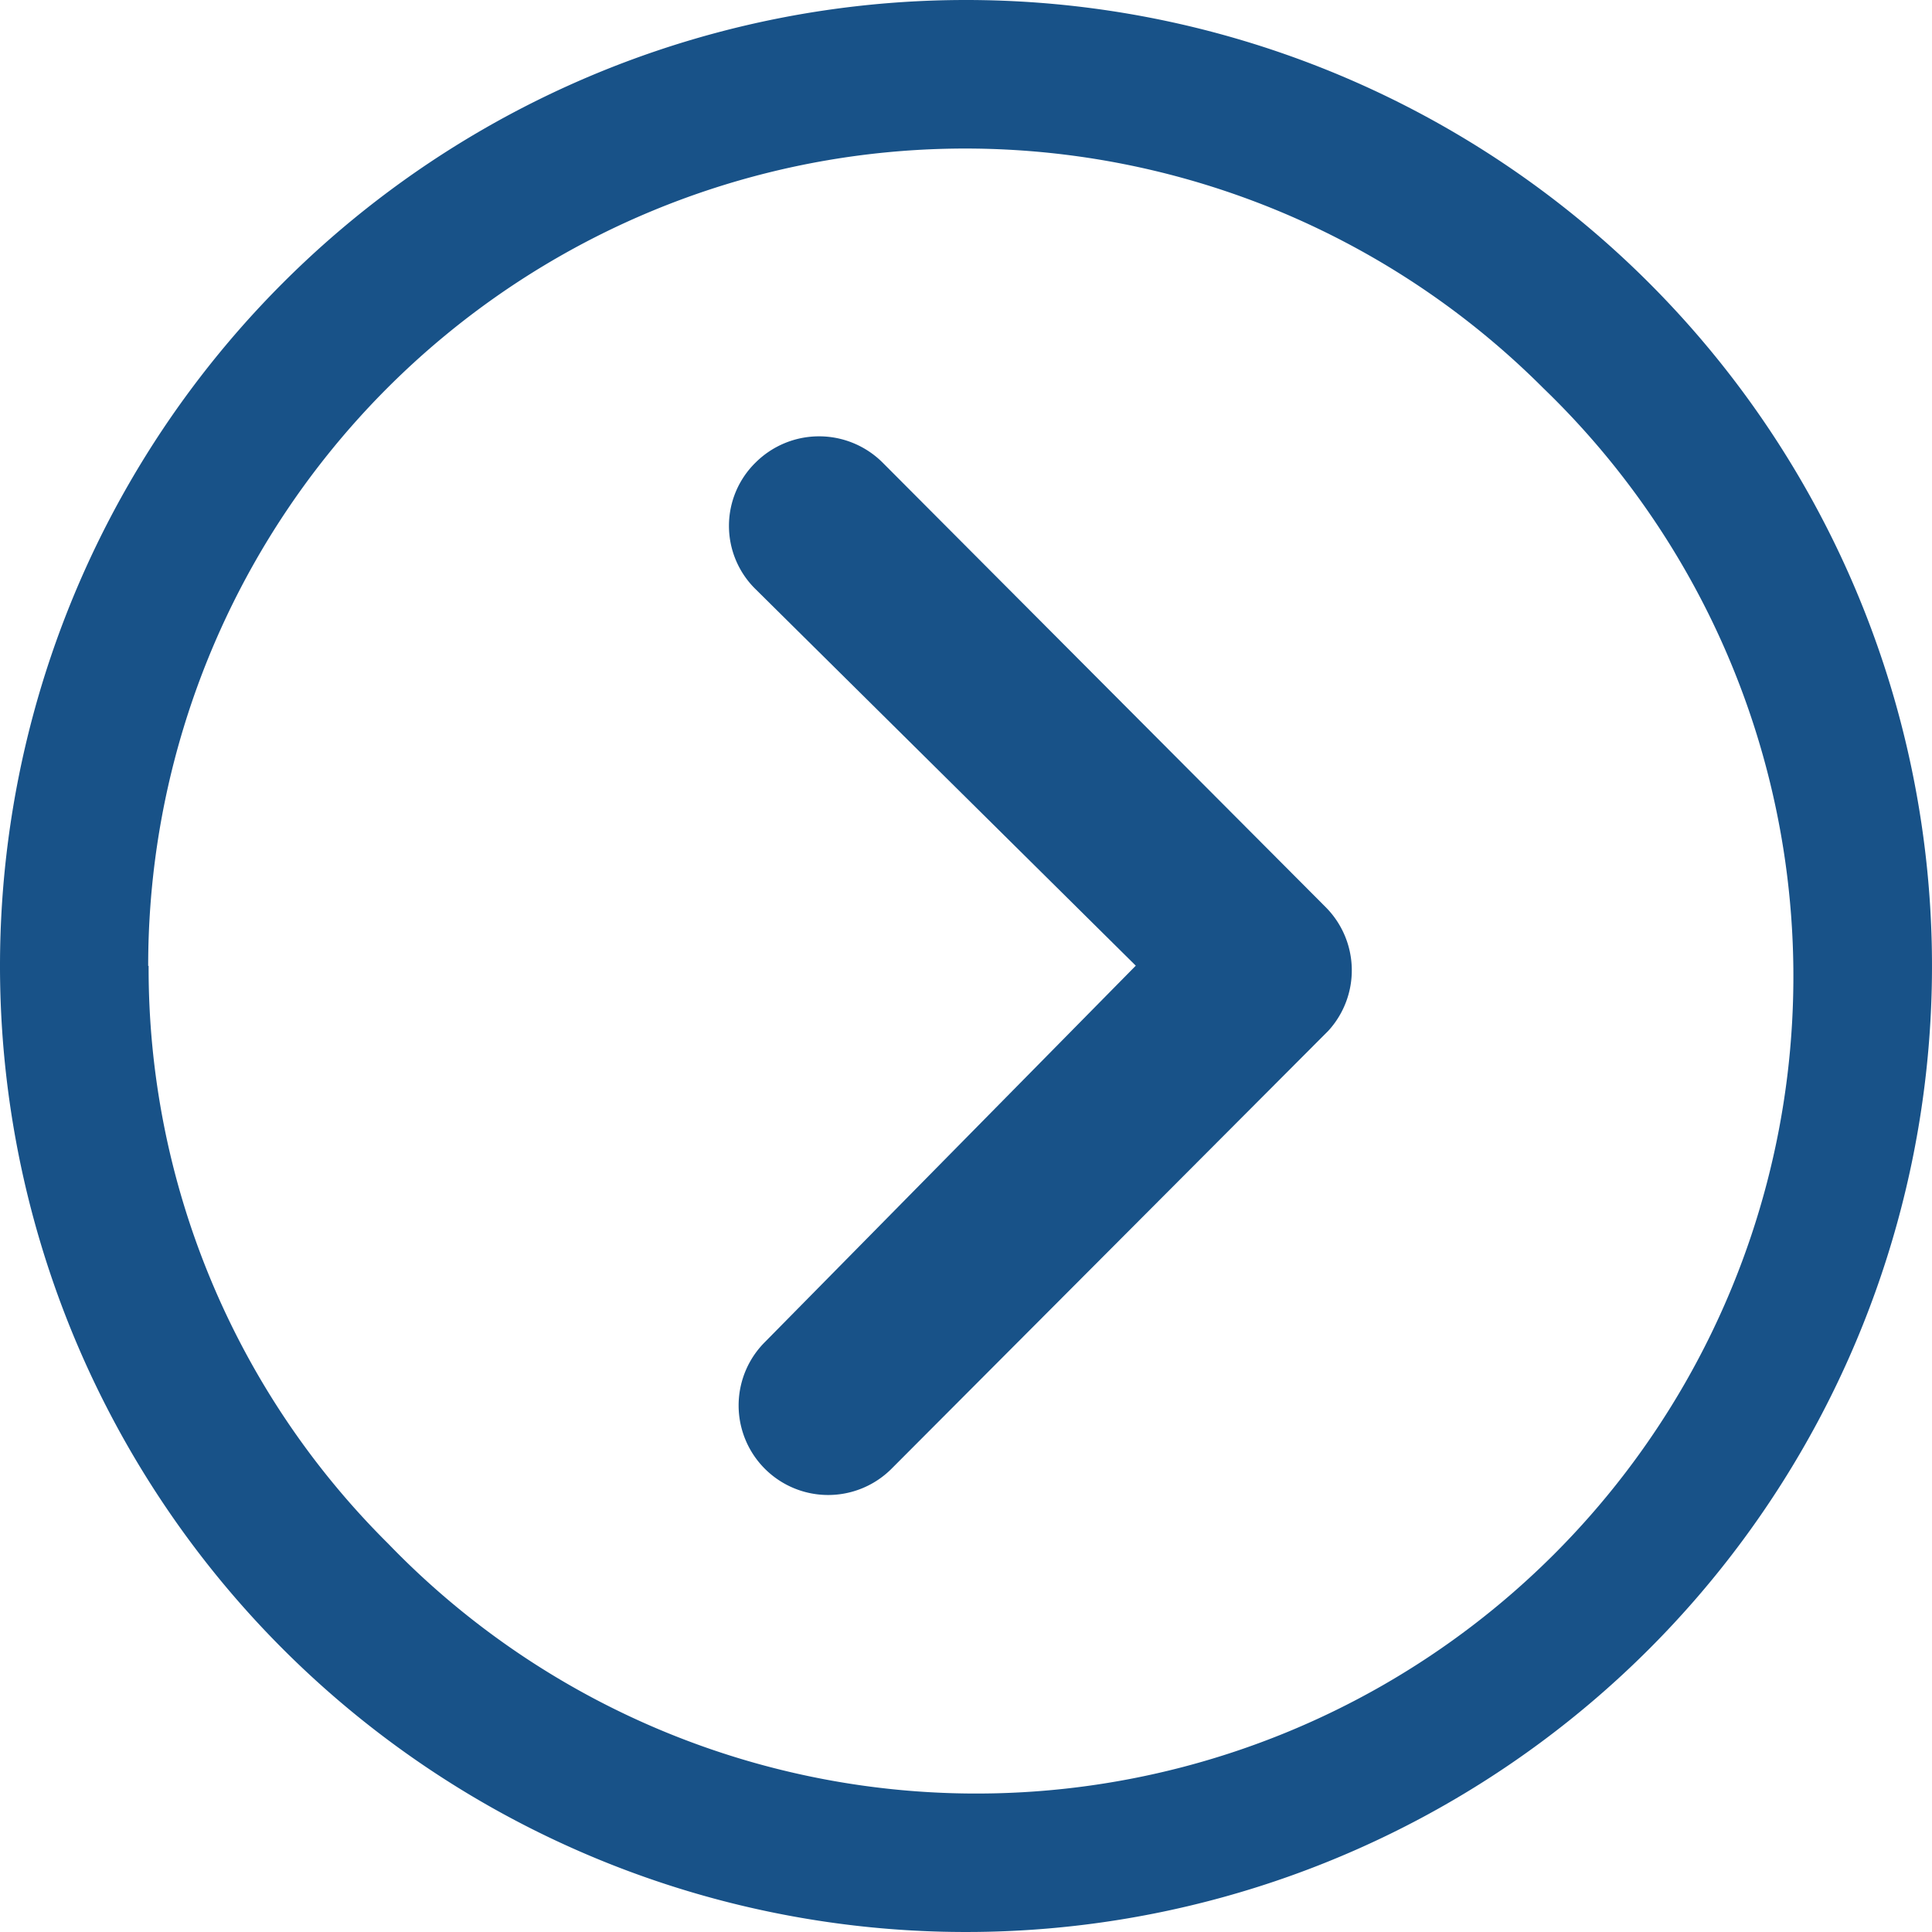 <svg xmlns="http://www.w3.org/2000/svg" width="18.252" height="18.252" viewBox="0 0 18.252 18.252">
  <g id="Icon_ionic-ios-arrow-dropright" data-name="Icon ionic-ios-arrow-dropright" transform="translate(-3.375 -3.375)">
    <path id="Path_78409" data-name="Path 78409" d="M14.664,10.229a.85.85,0,0,1,1.2,0l4.186,4.2a.846.846,0,0,1,.026,1.167L15.95,19.733a.845.845,0,1,1-1.2-1.193l3.506-3.558-3.593-3.558A.837.837,0,0,1,14.664,10.229Z" transform="translate(-4.151 -2.484)" fill="#185288"/>
    <path id="Path_78410" data-name="Path 78410" d="M3.375,12.5A9.126,9.126,0,1,0,12.5,3.375,9.125,9.125,0,0,0,3.375,12.5Zm1.4,0a7.719,7.719,0,0,1,13.18-5.458A7.719,7.719,0,1,1,7.043,17.959,7.656,7.656,0,0,1,4.779,12.5Z" transform="translate(0 0)" fill="#185288"/>
  </g>
</svg>
